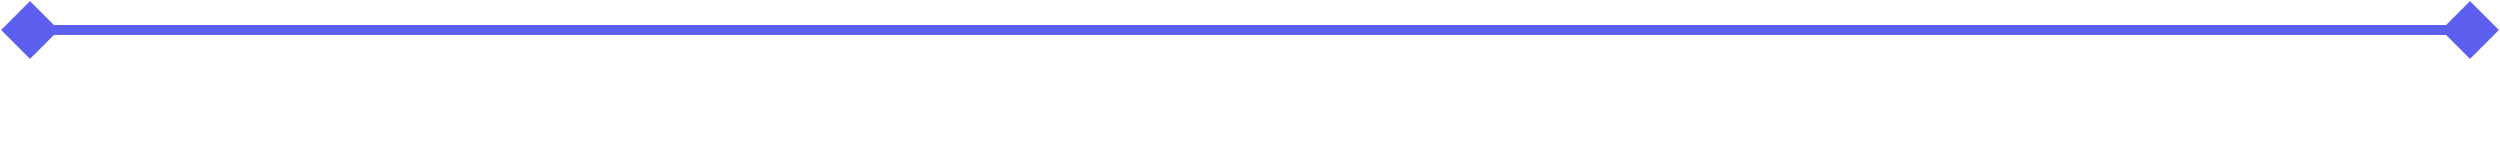 <svg width="250" height="15" viewBox="0 0 250 15" fill="none" xmlns="http://www.w3.org/2000/svg">
<path d="M0.113 3L3 5.887L5.887 3L3 0.113L0.113 3ZM249.887 3L247 0.113L244.113 3L247 5.887L249.887 3ZM3 3.5H247V2.5H3V3.5Z" fill="#5D5FEF"/>
</svg>
